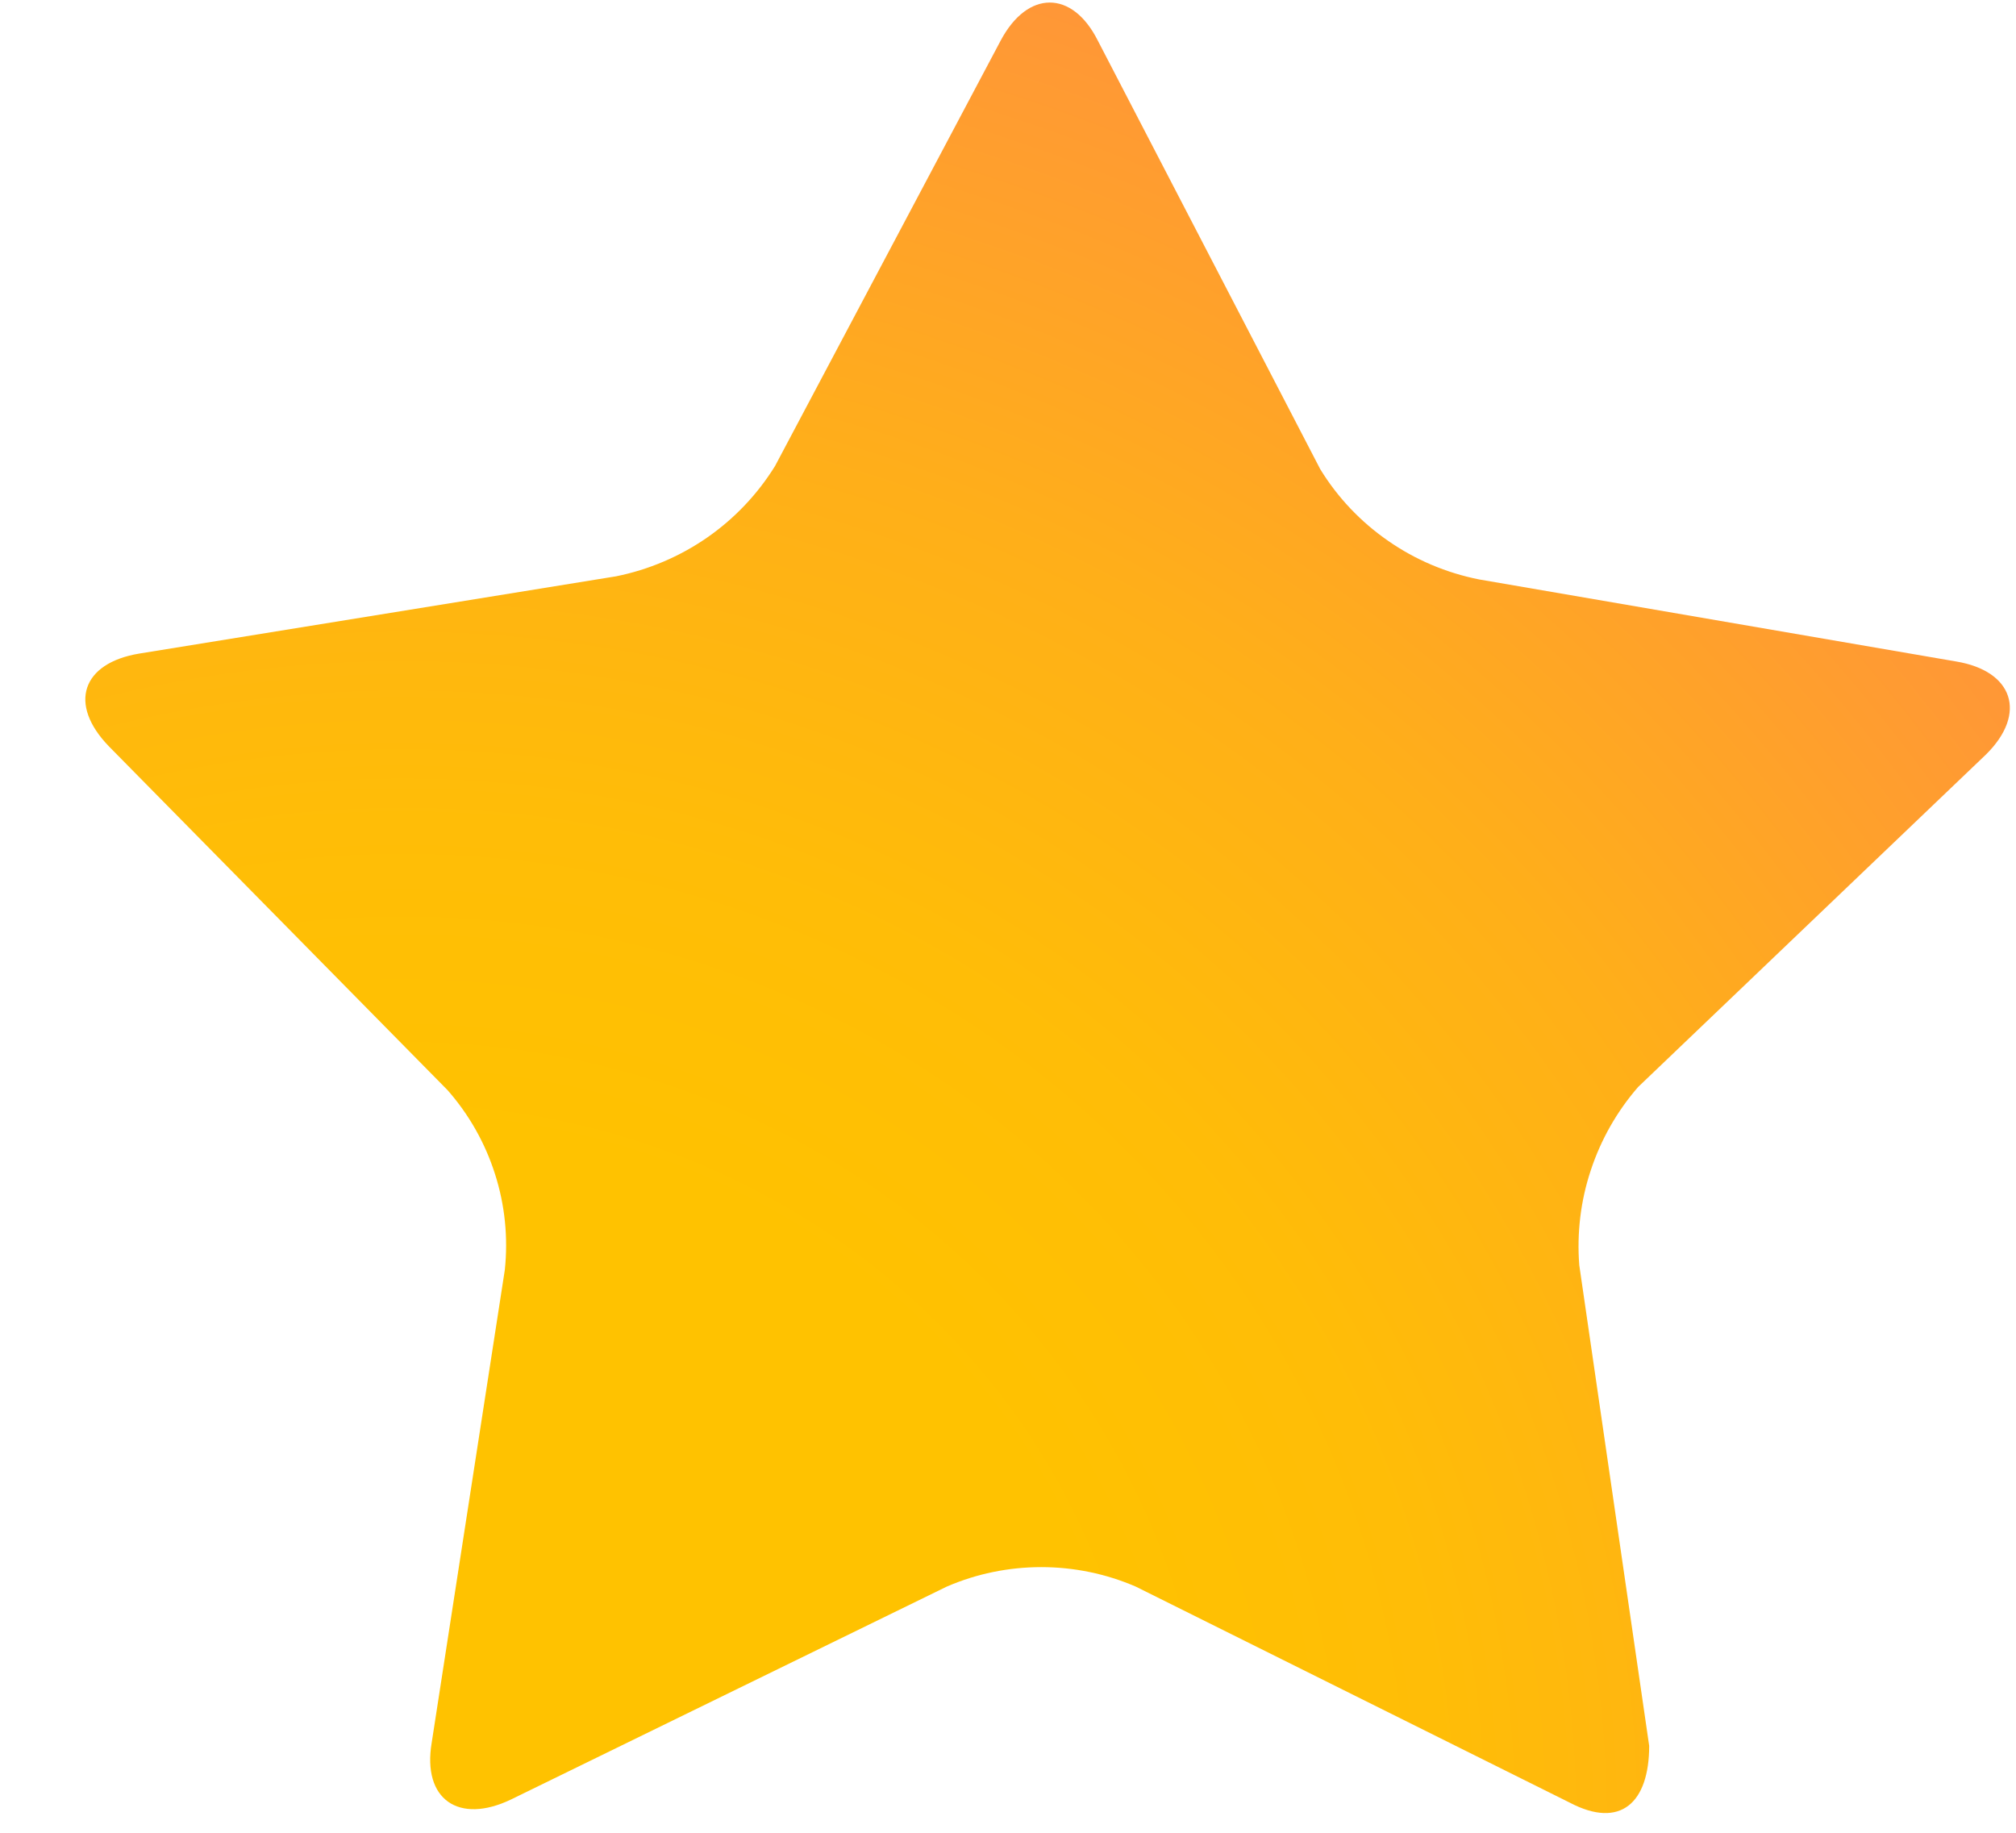 <svg width="22" height="20" viewBox="0 0 22 20" fill="none" xmlns="http://www.w3.org/2000/svg">
<path d="M17.997 19.051C17.997 19.671 17.685 19.963 17.13 19.671L12.395 17.314C12.069 17.173 11.718 17.101 11.363 17.101C11.008 17.101 10.656 17.173 10.331 17.314L5.578 19.636C5.006 19.911 4.607 19.636 4.711 19.017L5.509 13.857C5.546 13.505 5.51 13.149 5.402 12.812C5.295 12.475 5.119 12.163 4.884 11.896L1.19 8.146C0.739 7.682 0.895 7.235 1.52 7.132L6.723 6.289C7.08 6.217 7.418 6.073 7.717 5.866C8.015 5.659 8.267 5.393 8.458 5.085L10.921 0.441C11.215 -0.11 11.701 -0.11 11.979 0.441L14.407 5.119C14.596 5.428 14.848 5.694 15.147 5.901C15.445 6.109 15.784 6.252 16.141 6.323L21.345 7.218C21.969 7.321 22.125 7.785 21.674 8.232L17.876 11.862C17.645 12.128 17.47 12.436 17.36 12.77C17.249 13.103 17.207 13.455 17.234 13.805L17.997 19.051Z" fill="url(#paint0_radial_103_549)"/>
<defs>
<radialGradient id="paint0_radial_103_549" cx="0" cy="0" r="1" gradientUnits="userSpaceOnUse" gradientTransform="translate(4.486 20.032) scale(21.889 21.707)">
<stop offset="0.35" stop-color="#FFC200"/>
<stop offset="0.51" stop-color="#FFBD07"/>
<stop offset="0.72" stop-color="#FFAF19"/>
<stop offset="0.98" stop-color="#FF9737"/>
<stop offset="1" stop-color="#FF953A"/>
</radialGradient>
</defs>
</svg>
